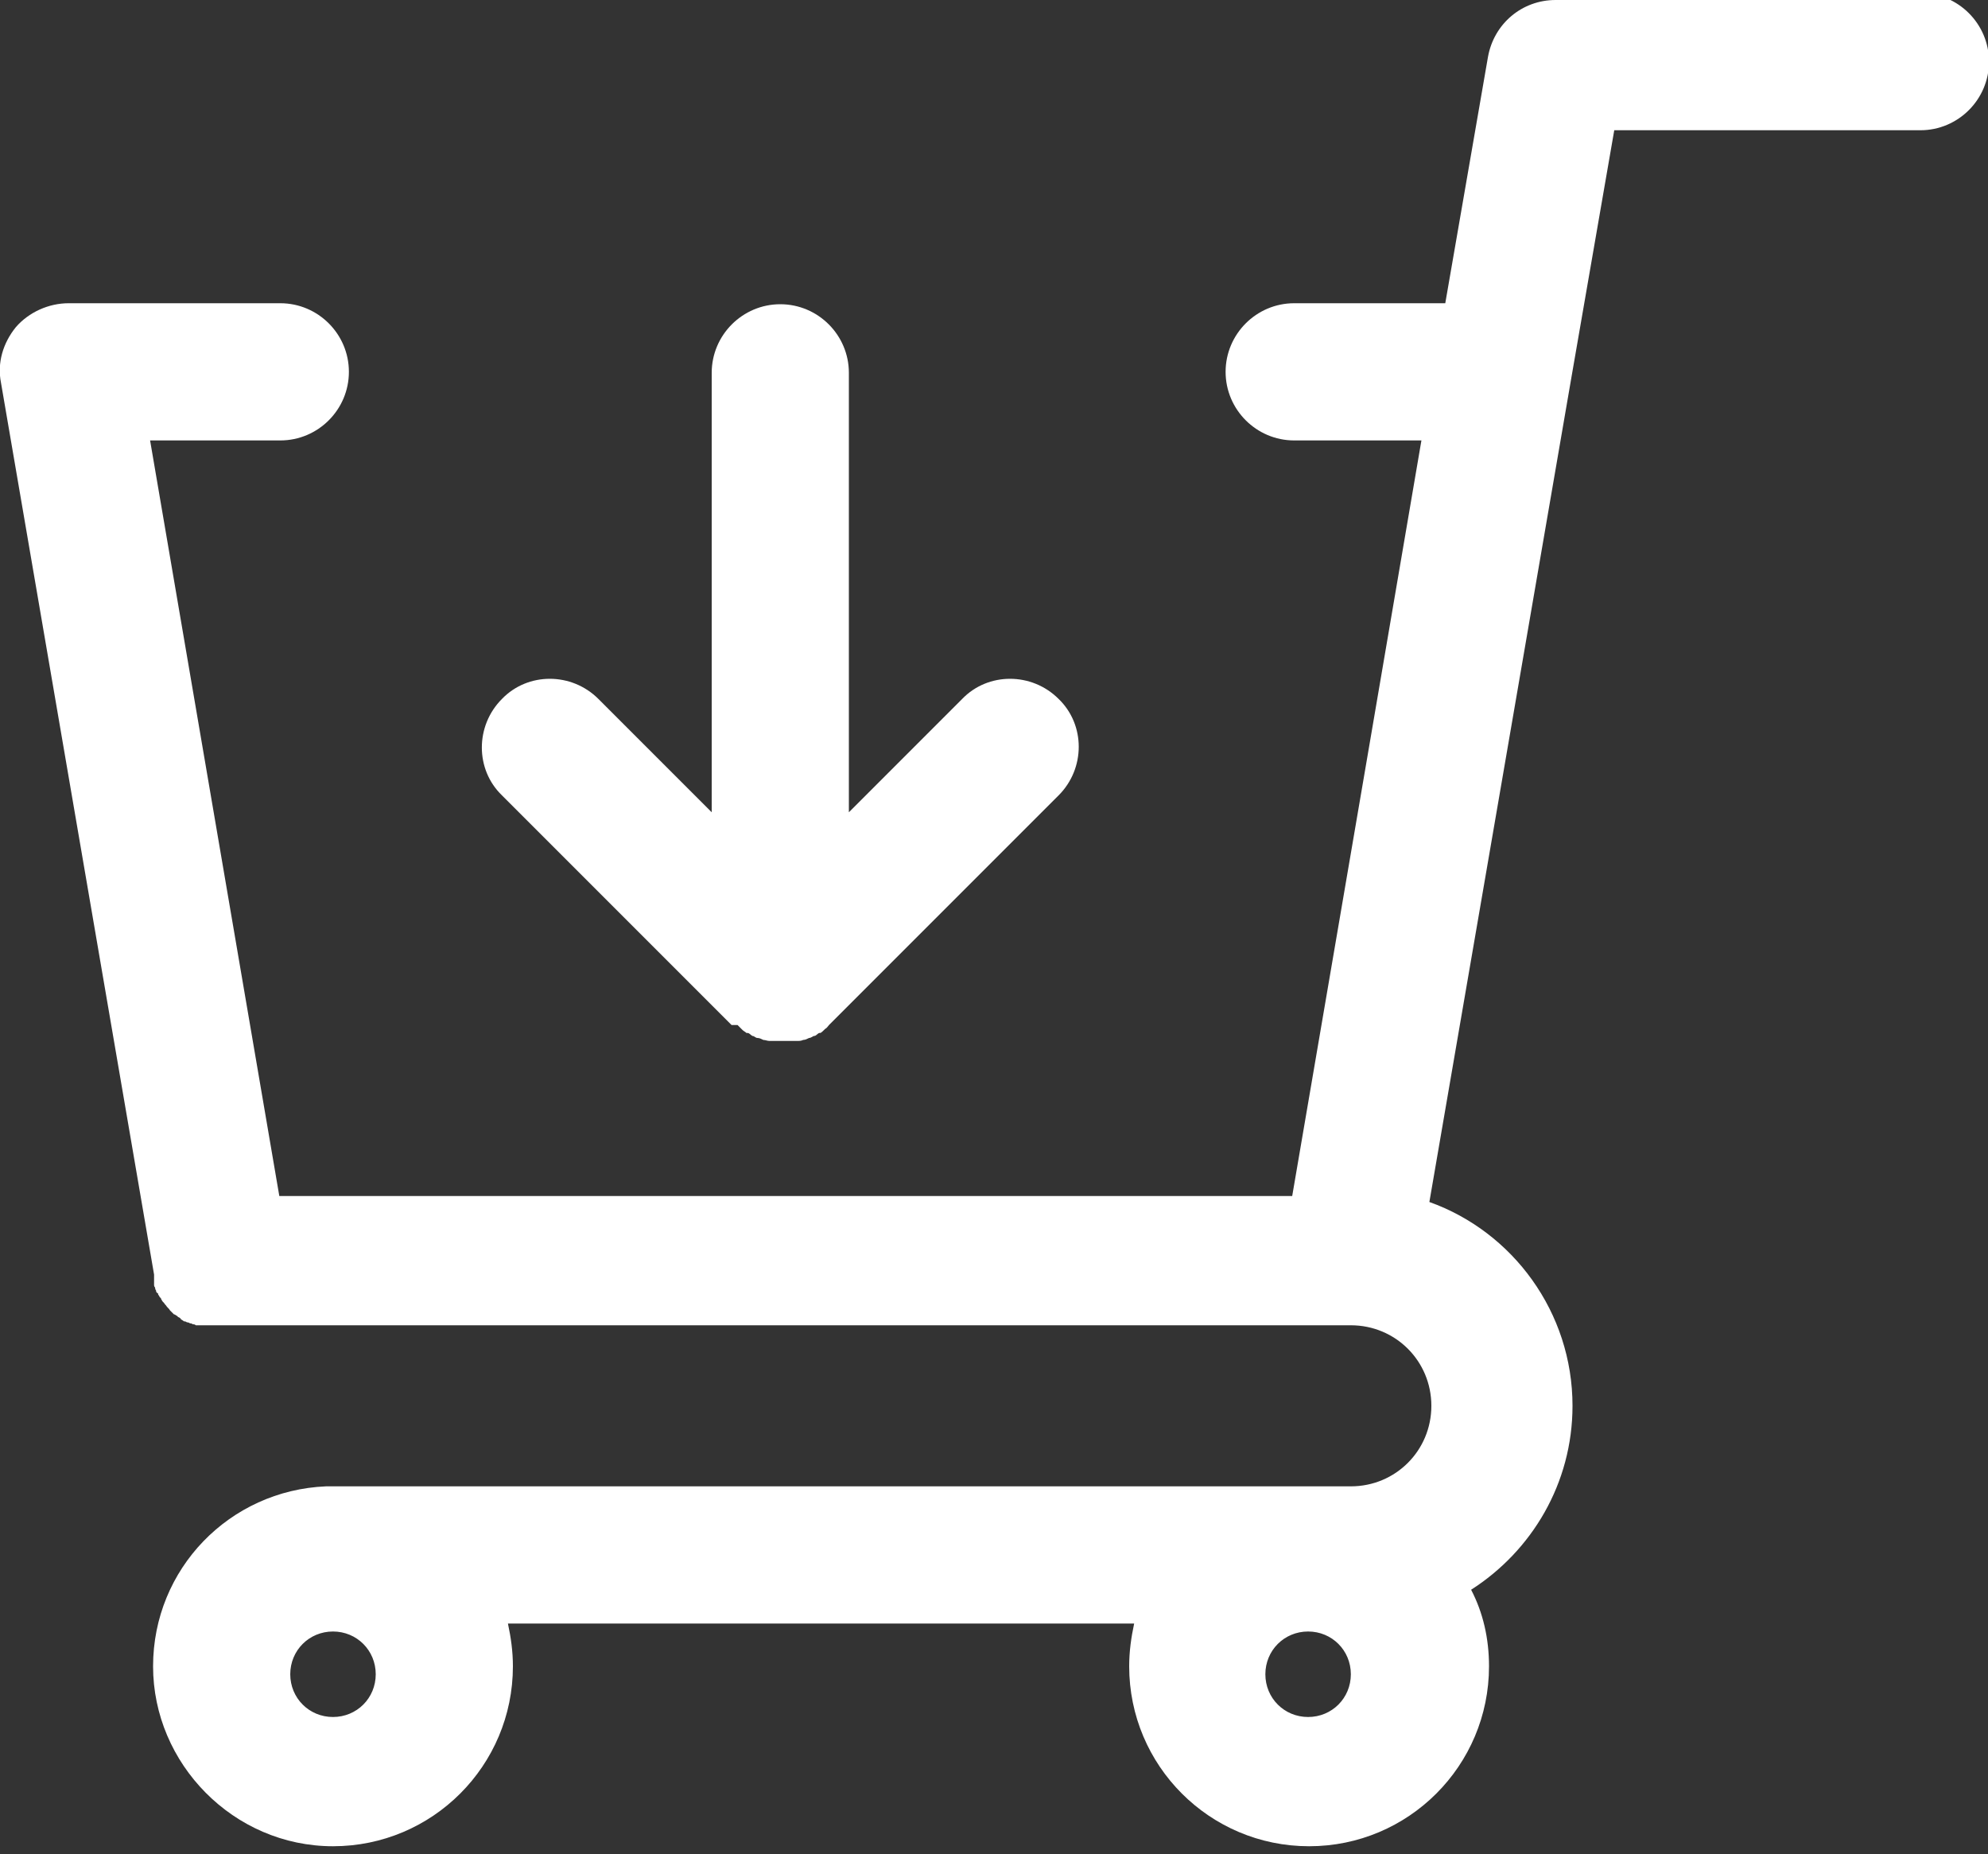 <?xml version="1.0" encoding="UTF-8"?>
<svg id="Layer_2" data-name="Layer 2" xmlns="http://www.w3.org/2000/svg" viewBox="0 0 20 18.65">
  <rect x="0" y="0" width="20" height="18.65" fill="#333333" stroke="none"/>
  <defs>
    <style>
      .cls-1 {
        fill: #fff;
        stroke-width: 0px;
      }
    </style>
  </defs>
  <g id="PRODUCT">
    <g>
      <path class="cls-1" d="m19.31,0h-3.66c-.34,0-.62.24-.68.57l-.43,2.48h-1.52c-.38,0-.69.31-.69.69s.31.69.69.69h1.28,0s-.54,3.16-.54,3.16c0,0,0,0,0,0l-.76,4.44H2.81l-1.3-7.6h1.31c.38,0,.69-.31.69-.69s-.31-.69-.69-.69H.69c-.2,0-.4.09-.53.24-.13.16-.19.36-.15.56l1.54,8.97s0,0,0,.01c0,.01,0,.02,0,.03,0,.01,0,.02,0,.03,0,.01,0,.02,0,.03,0,.01,0,.02.01.03,0,0,0,.02.01.03,0,.01,0,.02.02.03,0,0,0,.02.01.02,0,.01.01.02.02.03,0,0,0,.01.01.02,0,.01.02.02.03.04,0,0,0,0,.01.01.01.02.03.03.04.05,0,0,0,0,0,0,.01.01.03.03.04.04,0,0,.01,0,.02.01.01,0,.02.02.03.02,0,0,.02.01.02.02,0,0,.02.01.03.02,0,0,.02,0,.03.01,0,0,.02,0,.03.01,0,0,.02,0,.03.01.01,0,.02,0,.03.01,0,0,.02,0,.03,0,.01,0,.02,0,.03,0,0,0,.02,0,.03,0,.01,0,.03,0,.04,0,0,0,.02,0,.02,0,.02,0,.04,0,.07,0h11.4c.45,0,.81.36.81.81s-.36.81-.81.81H3.35s-.05,0-.07,0c-.97.04-1.74.83-1.74,1.81s.81,1.81,1.81,1.81,1.81-.81,1.81-1.81c0-.15-.02-.29-.05-.43h6.3c-.03.14-.05.28-.05.43,0,1,.81,1.81,1.81,1.81s1.81-.81,1.81-1.81c0-.28-.06-.54-.18-.77.61-.39,1.02-1.07,1.02-1.85,0-.94-.6-1.75-1.44-2.05l1.43-8.3s0,0,0,0l.43-2.48h3.08c.38,0,.69-.31.69-.69s-.31-.69-.69-.69ZM3.78,16.84c0,.24-.19.43-.43.43s-.43-.19-.43-.43.19-.43.43-.43.43.19.43.43Zm9.38.43c-.24,0-.43-.19-.43-.43s.19-.43.43-.43.43.19.43.43-.19.43-.43.43Z"/>
      <path class="cls-1" d="m7.42,10.31s0,0,0,0c.01.01.03.03.04.04,0,0,0,0,.01.01.01.01.03.02.04.03,0,0,0,0,.01,0,.02,0,.03.02.05.03,0,0,0,0,0,0,.02,0,.03.02.05.02,0,0,0,0,0,0,.02,0,.04.01.06.02,0,0,0,0,0,0,.02,0,.04.01.06.01,0,0,.01,0,.02,0,.02,0,.03,0,.05,0,.02,0,.05,0,.07,0s.05,0,.07,0c.02,0,.03,0,.05,0,0,0,.01,0,.02,0,.02,0,.04,0,.06-.01,0,0,0,0,0,0,.02,0,.04-.01.06-.02,0,0,0,0,0,0,.02,0,.04-.02.05-.02,0,0,0,0,0,0,.02,0,.03-.02.05-.03,0,0,0,0,.01,0,.01,0,.03-.02.04-.03,0,0,0,0,.01-.01.02-.01.03-.03.04-.04,0,0,0,0,0,0l2.31-2.31c.27-.27.27-.71,0-.97-.27-.27-.71-.27-.97,0l-1.14,1.14V3.75c0-.38-.31-.69-.69-.69s-.69.31-.69.69v4.42l-1.14-1.14c-.27-.27-.71-.27-.97,0-.27.27-.27.71,0,.97l2.31,2.31Z"/>
    </g>
  </g>
</svg>